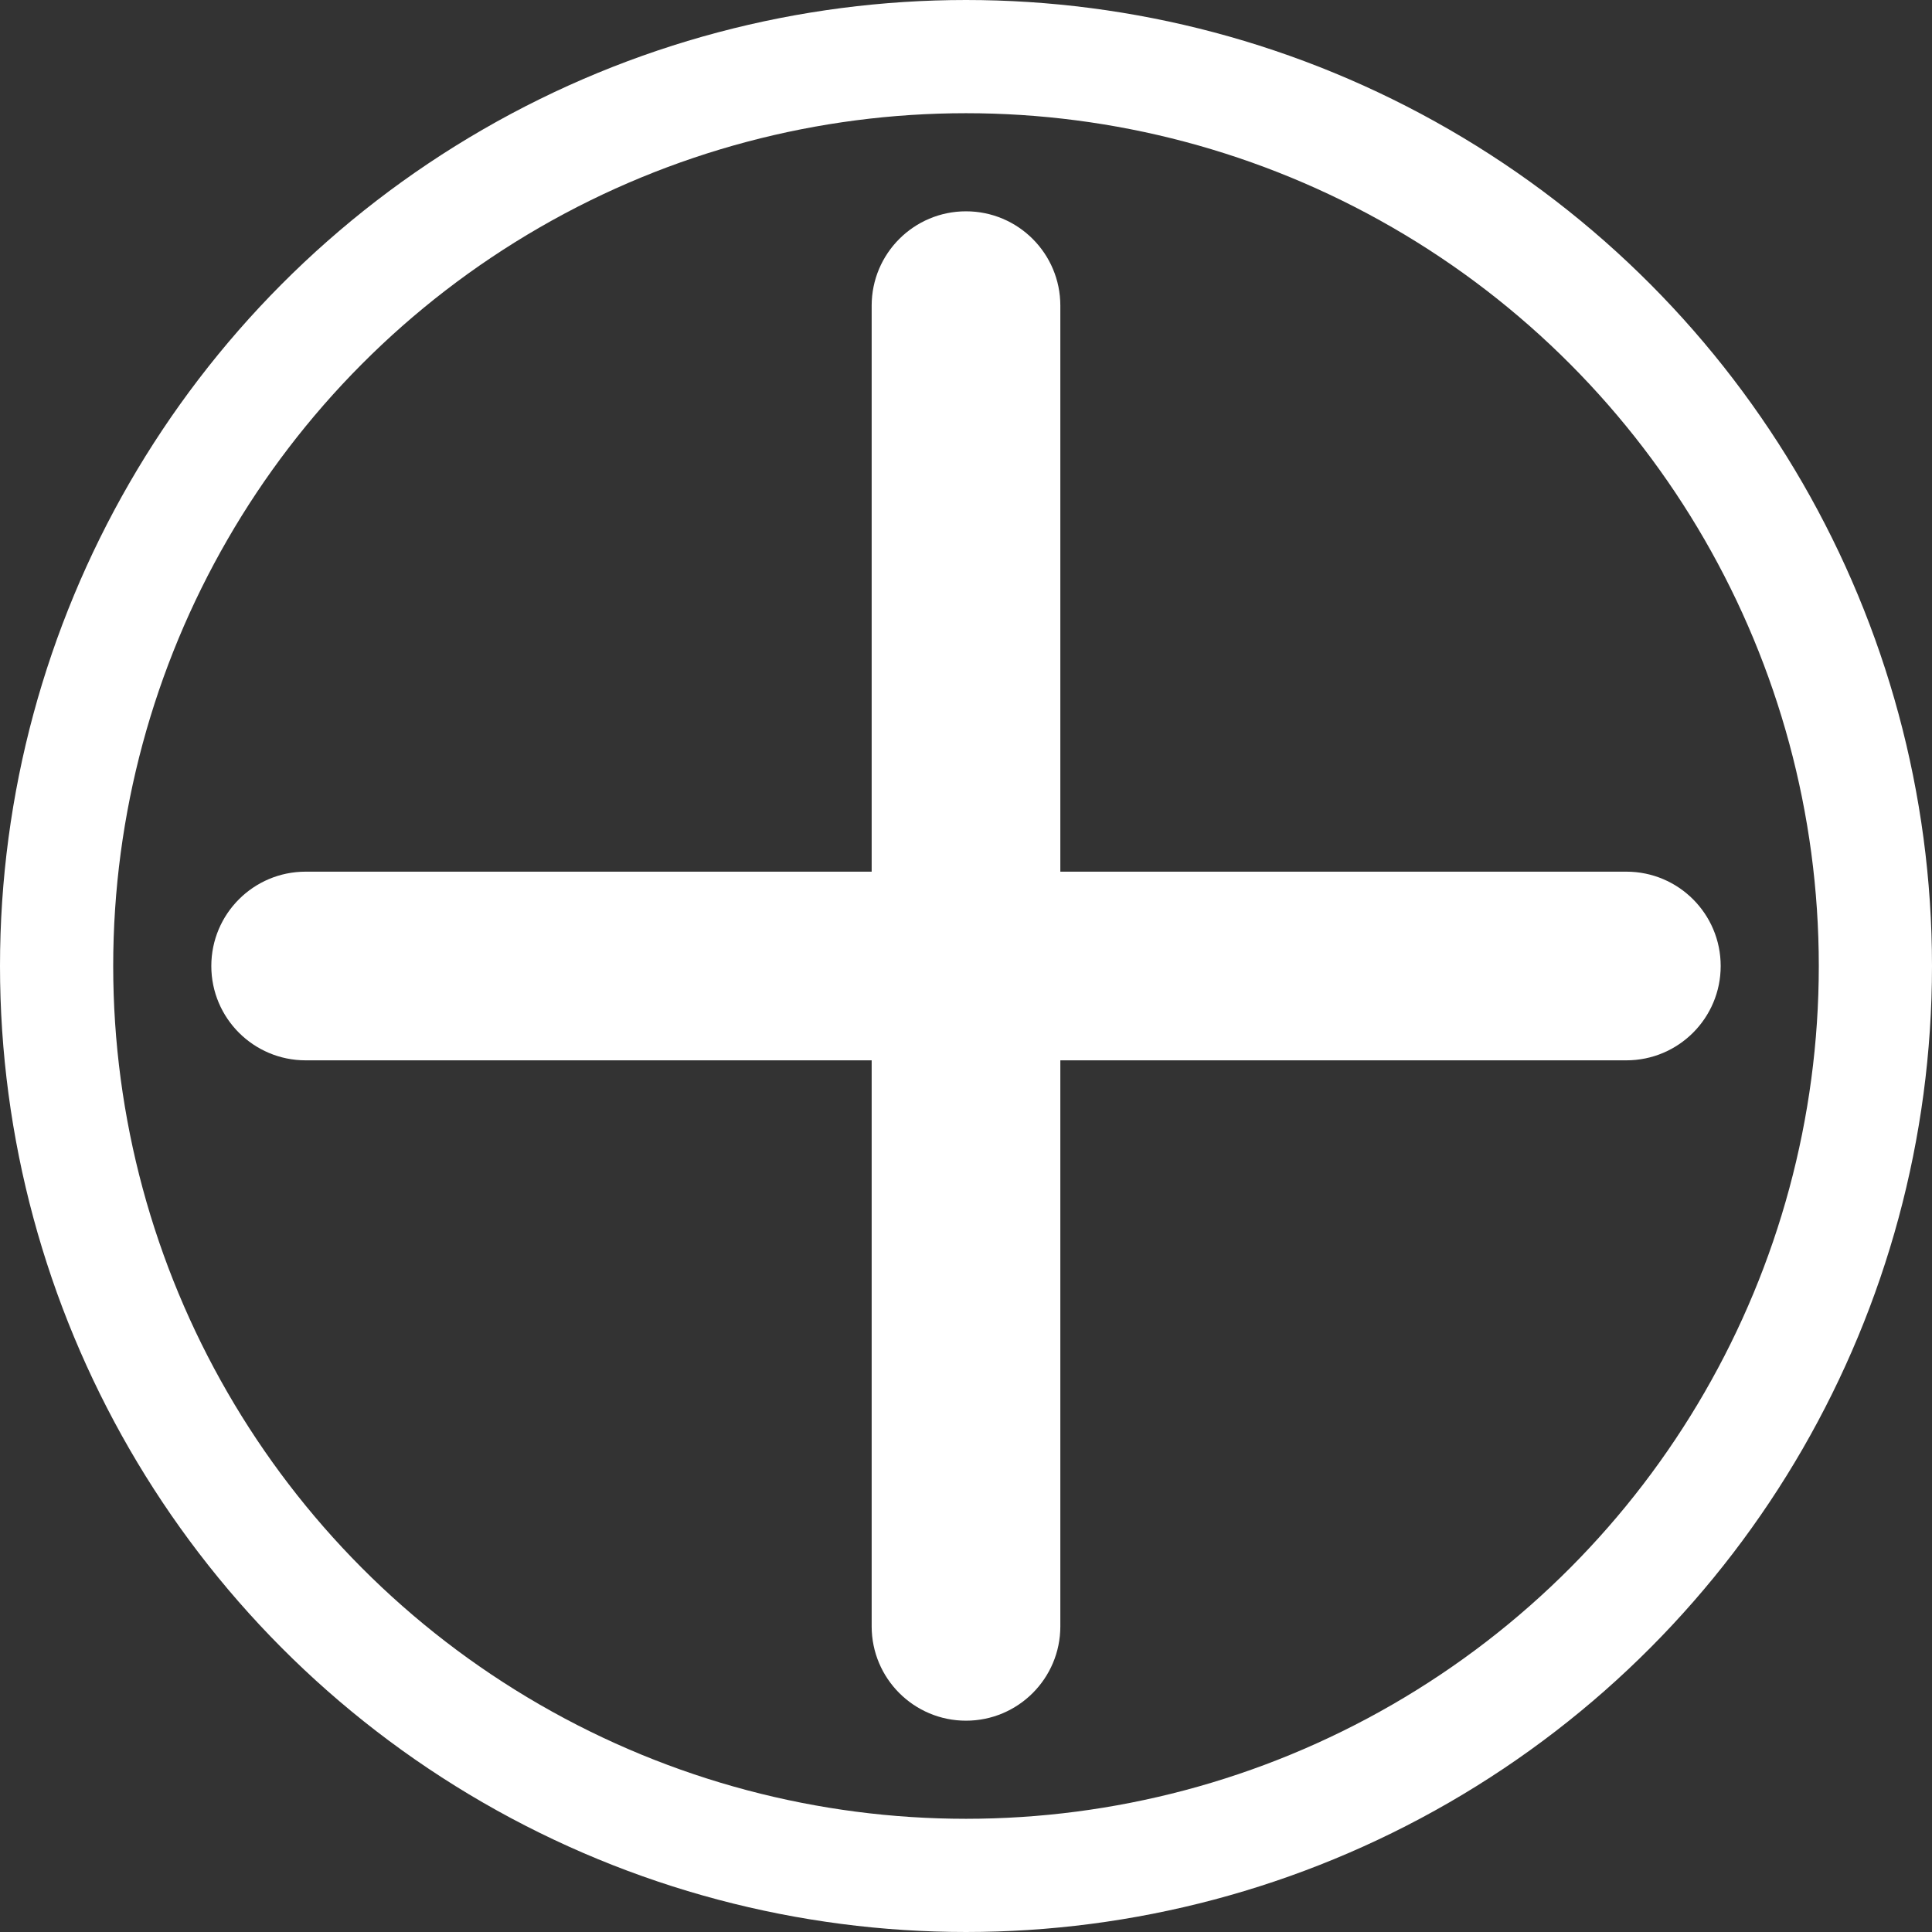 <svg width="256" height="256" viewBox="0 0 256 256" fill="none" xmlns="http://www.w3.org/2000/svg">
<rect x="0" y="0" width="256" height="256" fill="#333333" stroke="none"/>
<g clip-path="url(#clip0_219_18)">
<path d="M40.5 140.5C33.596 140.5 28 134.904 28 128C28 121.096 33.596 115.5 40.5 115.5H215.5C222.404 115.5 228 121.096 228 128C228 134.904 222.404 140.5 215.5 140.5H40.5Z" fill="white"/>
<path d="M115.5 40.5C115.5 33.596 121.096 28 128 28C134.904 28 140.5 33.596 140.5 40.5V215.5C140.5 222.404 134.904 228 128 228C121.096 228 115.5 222.404 115.5 215.5V40.5Z" fill="white"/>
<circle cx="128" cy="128" r="120.5" stroke="white" stroke-width="15"/>
</g>
<defs>
<clipPath id="clip0_219_18">
<rect width="256" height="256" fill="white"/>
</clipPath>
</defs>
</svg>

